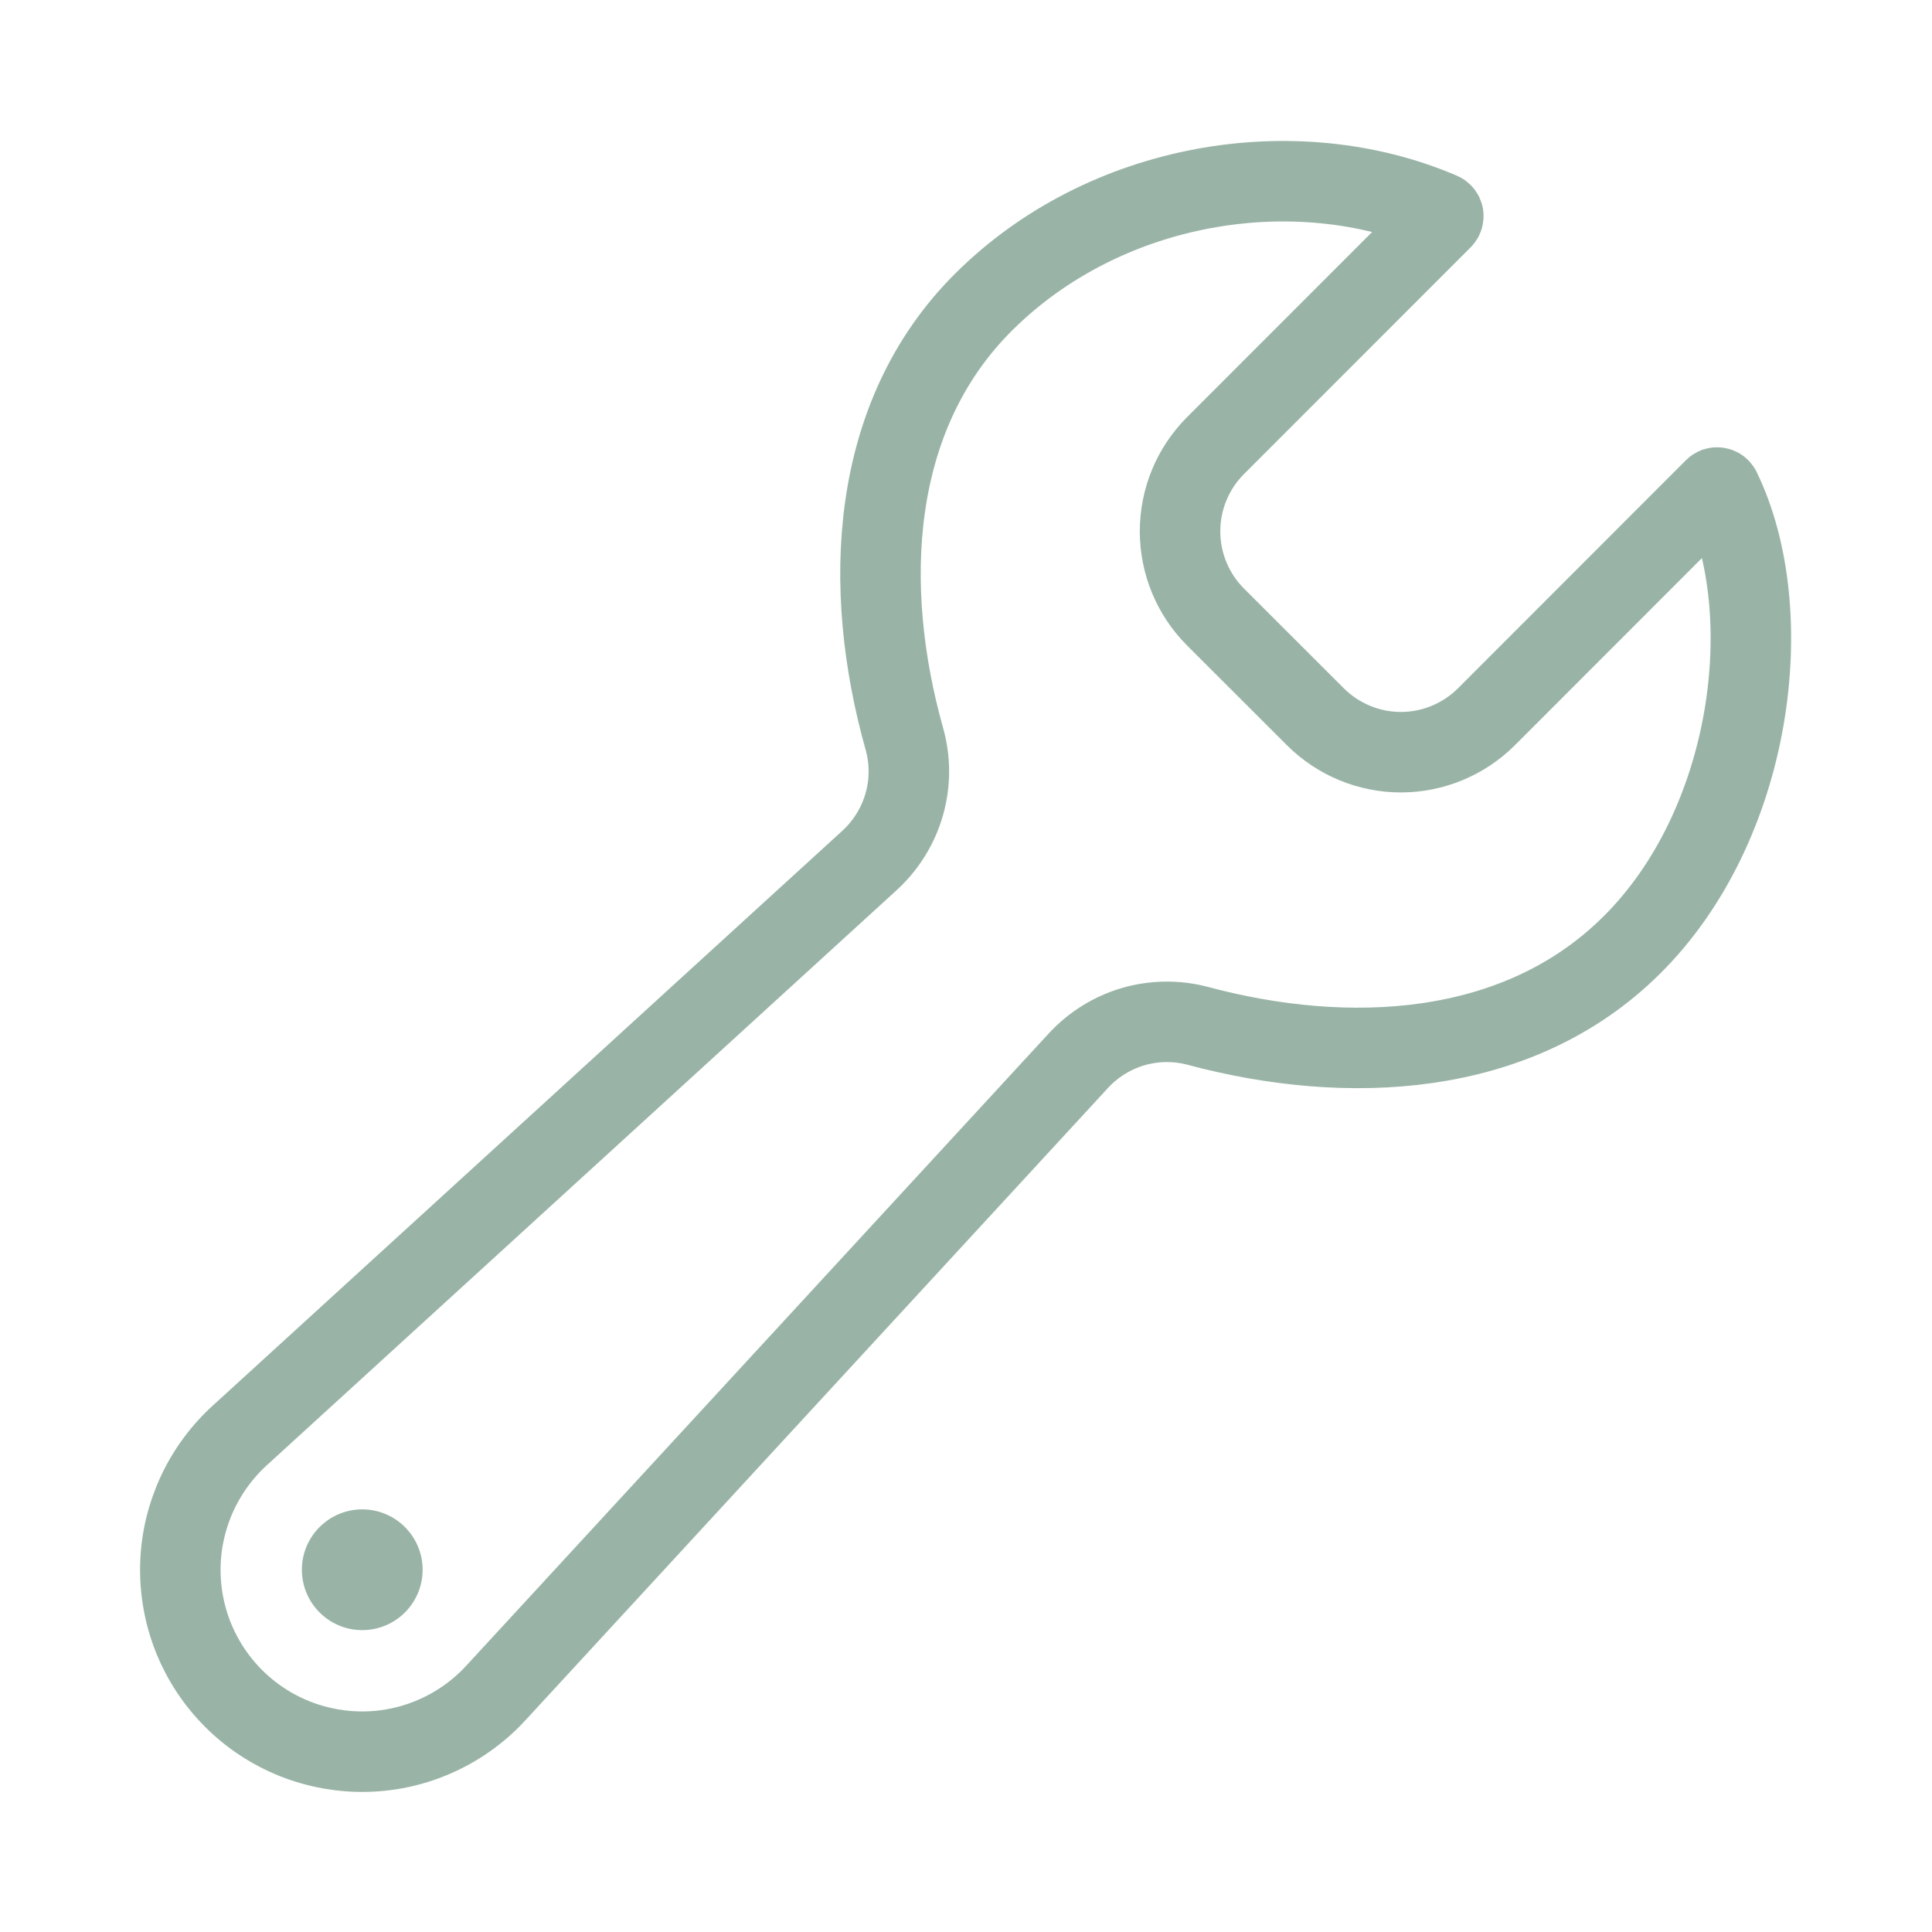 <svg width="24" height="24" viewBox="0 0 24 24" fill="none" xmlns="http://www.w3.org/2000/svg">
<path d="M18.463 8.906C18.181 9.186 17.8 9.344 17.402 9.344C17.005 9.344 16.624 9.186 16.342 8.906L15.096 7.661C14.816 7.379 14.659 6.998 14.659 6.6C14.659 6.202 14.816 5.821 15.096 5.539L17.915 2.719C17.921 2.713 17.925 2.707 17.927 2.699C17.93 2.692 17.93 2.684 17.929 2.677C17.928 2.669 17.924 2.662 17.919 2.656C17.915 2.65 17.908 2.645 17.901 2.642C16.082 1.862 13.722 2.259 12.224 3.747C10.791 5.169 10.709 7.309 11.234 9.177C11.309 9.442 11.309 9.723 11.234 9.988C11.159 10.254 11.012 10.493 10.81 10.681L3 17.812C2.77 18.017 2.584 18.266 2.453 18.545C2.323 18.824 2.25 19.127 2.241 19.434C2.232 19.742 2.286 20.049 2.399 20.335C2.513 20.621 2.684 20.881 2.902 21.099C3.119 21.316 3.379 21.487 3.666 21.601C3.952 21.714 4.258 21.768 4.566 21.759C4.874 21.75 5.176 21.678 5.455 21.547C5.734 21.417 5.983 21.23 6.188 21L13.4 13.172C13.585 12.973 13.82 12.828 14.081 12.752C14.342 12.677 14.619 12.674 14.881 12.744C16.735 13.24 18.844 13.147 20.259 11.751C21.782 10.251 22.11 7.599 21.372 6.082C21.369 6.075 21.364 6.07 21.358 6.065C21.352 6.061 21.345 6.058 21.338 6.057C21.33 6.056 21.323 6.056 21.316 6.058C21.309 6.061 21.302 6.065 21.297 6.07L18.463 8.906Z" stroke="#004425" stroke-opacity="0.4" stroke-miterlimit="10" stroke-linecap="round"/>
<path d="M4.5 20.25C4.914 20.25 5.25 19.914 5.25 19.5C5.25 19.086 4.914 18.75 4.5 18.75C4.086 18.75 3.75 19.086 3.75 19.5C3.75 19.914 4.086 20.25 4.5 20.25Z" fill="#004425" fill-opacity="0.4"/>
</svg>

